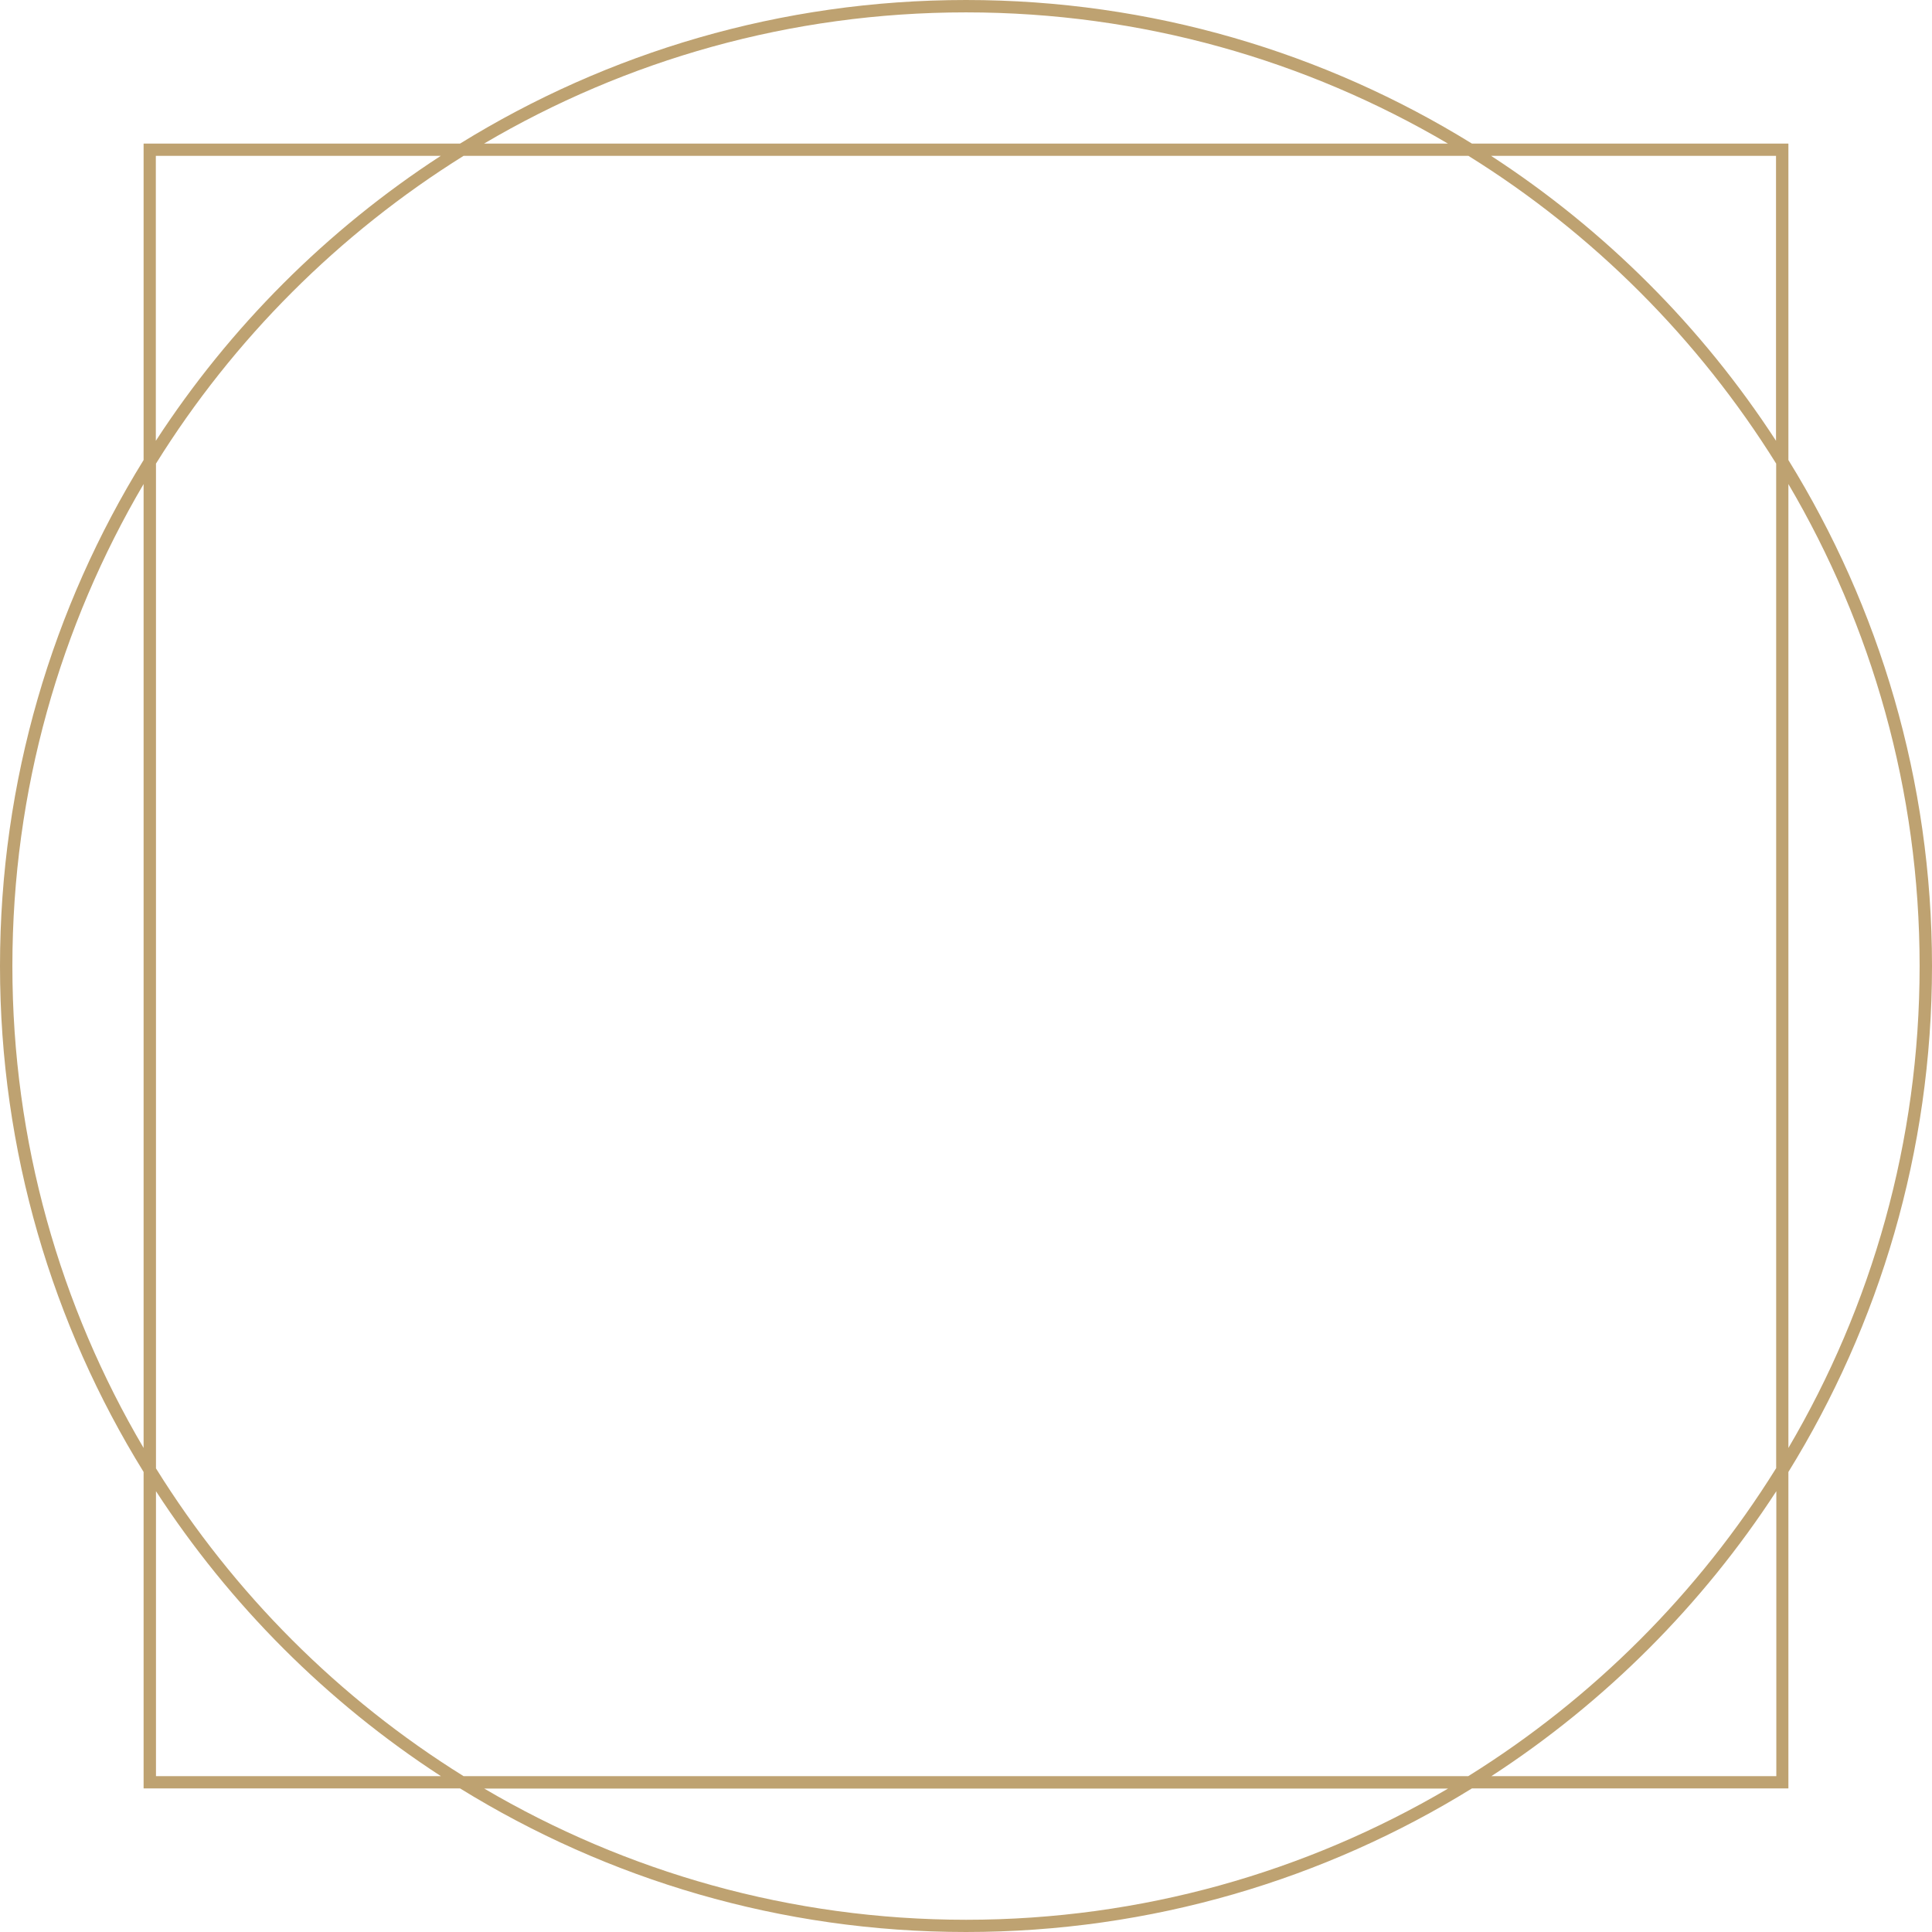 <?xml version="1.0" encoding="UTF-8"?>
<svg id="_レイヤー_2" data-name="レイヤー 2" xmlns="http://www.w3.org/2000/svg" viewBox="0 0 129.56 129.56">
  <defs>
    <style>
      .cls-1 {
        fill: #bea271;
      }
    </style>
  </defs>
  <g id="logo">
    <g id="_饑7" data-name="ﾑ饑7">
      <path class="cls-1" d="m119.93,98.71c6.1-9.88,9.63-21.5,9.63-33.93s-3.53-24.06-9.63-33.93V9.63h-21.22C88.84,3.53,77.21,0,64.78,0s-24.06,3.53-33.93,9.63H9.63v21.22C3.53,40.72,0,52.35,0,64.78s3.53,24.06,9.63,33.93v21.22h21.22c9.88,6.1,21.5,9.63,33.93,9.63s24.06-3.53,33.93-9.63h21.22v-21.22Zm8.8-33.93c0,11.79-3.22,22.83-8.8,32.32V32.46c5.58,9.49,8.8,20.53,8.8,32.32Zm-9.63,33.69c-5.2,8.36-12.28,15.43-20.64,20.64H31.09c-8.36-5.2-15.43-12.28-20.63-20.64V31.09c5.2-8.36,12.28-15.43,20.63-20.64h67.38c8.36,5.2,15.43,12.28,20.64,20.64v67.38Zm0-88.02v19.11c-4.96-7.63-11.48-14.15-19.11-19.11h19.11ZM64.78.83c11.79,0,22.83,3.22,32.32,8.8H32.46C41.95,4.04,52.99.83,64.78.83ZM10.45,10.45h19.11c-7.63,4.96-14.15,11.48-19.11,19.11V10.45ZM.83,64.78c0-11.79,3.22-22.83,8.8-32.32v64.64C4.04,87.61.83,76.57.83,64.78Zm9.63,54.33v-19.11c4.96,7.63,11.48,14.15,19.11,19.11H10.45Zm54.33,9.63c-11.79,0-22.83-3.22-32.32-8.8h64.64c-9.49,5.58-20.54,8.8-32.32,8.8Zm35.22-9.63c7.63-4.96,14.15-11.48,19.11-19.11v19.11h-19.11Z"/>
    </g>
  </g>
</svg>